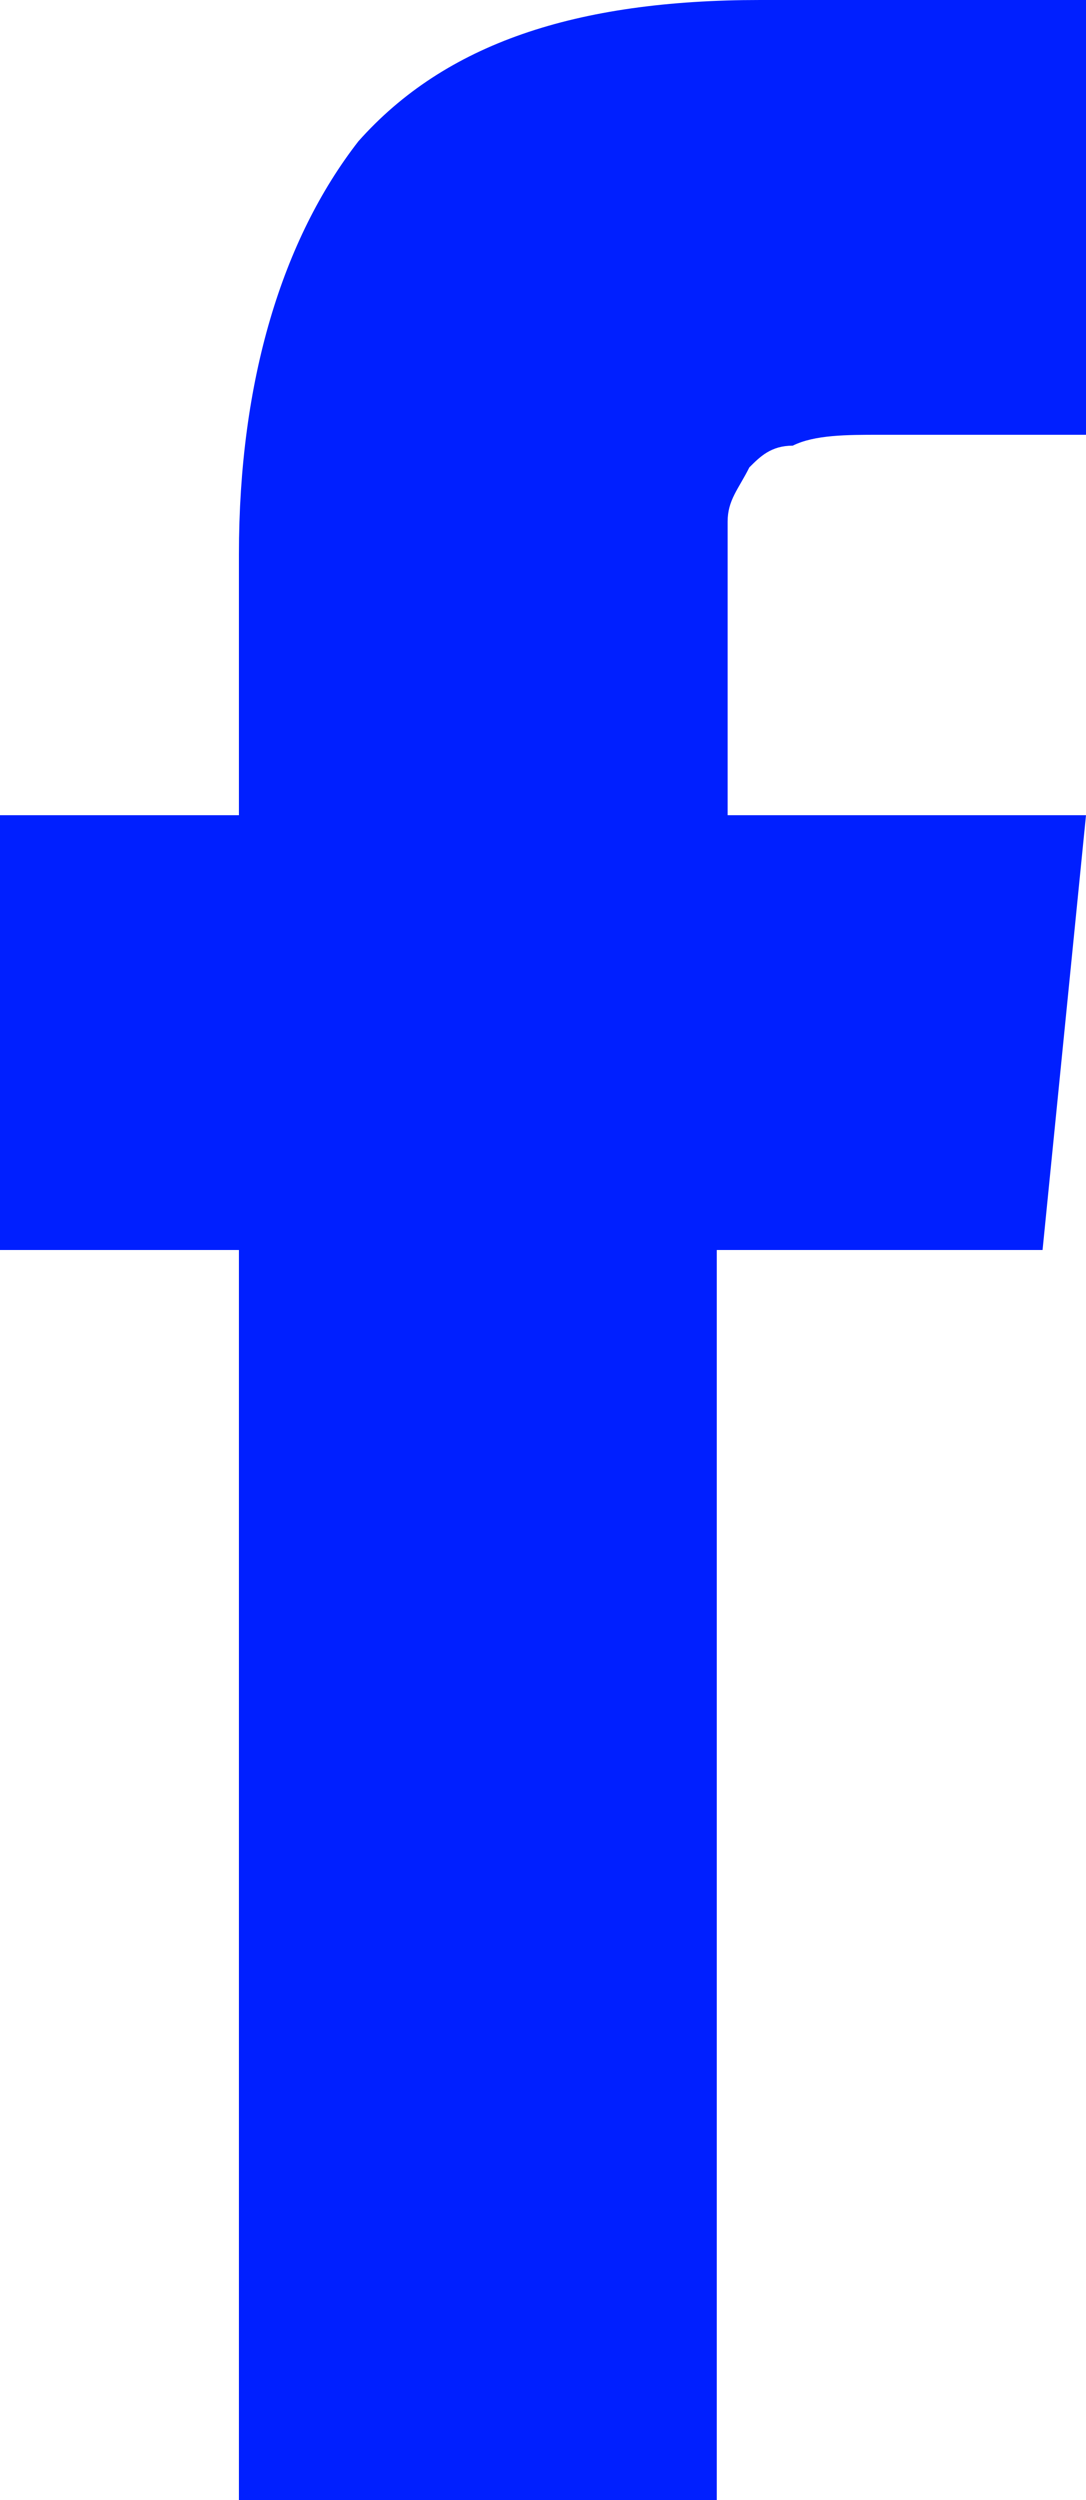 <?xml version="1.0" encoding="utf-8"?>
<!-- Generator: Adobe Illustrator 21.0.1, SVG Export Plug-In . SVG Version: 6.00 Build 0)  -->
<svg version="1.1" id="Layer_1" xmlns="http://www.w3.org/2000/svg" xmlns:xlink="http://www.w3.org/1999/xlink" x="0px" y="0px"
	 width="10px" height="23px" viewBox="0 0 10 23" style="enable-background:new 0 0 10 23;" xml:space="preserve">
<style type="text/css">
	.st0{fill:#231F20;}
	.st1{fill:#EC1E24;}
	.st2{fill:#001FFF;}
	.st3{fill:#FFFFFF;}
	.st4{fill:#414141;}
</style>
<path class="st2" d="M6.7,7.5v-2c0-0.3,0-0.5,0-0.7c0-0.2,0.1-0.3,0.2-0.5C7,4.2,7.1,4.1,7.3,4.1C7.5,4,7.8,4,8.1,4H10V0H7
	C5.3,0,4.1,0.4,3.3,1.3C2.6,2.2,2.2,3.5,2.2,5.1v2.4H0v4h2.2V23h4.4V11.5h3l0.4-4H6.7z M6.7,7.5"/>
</svg>
